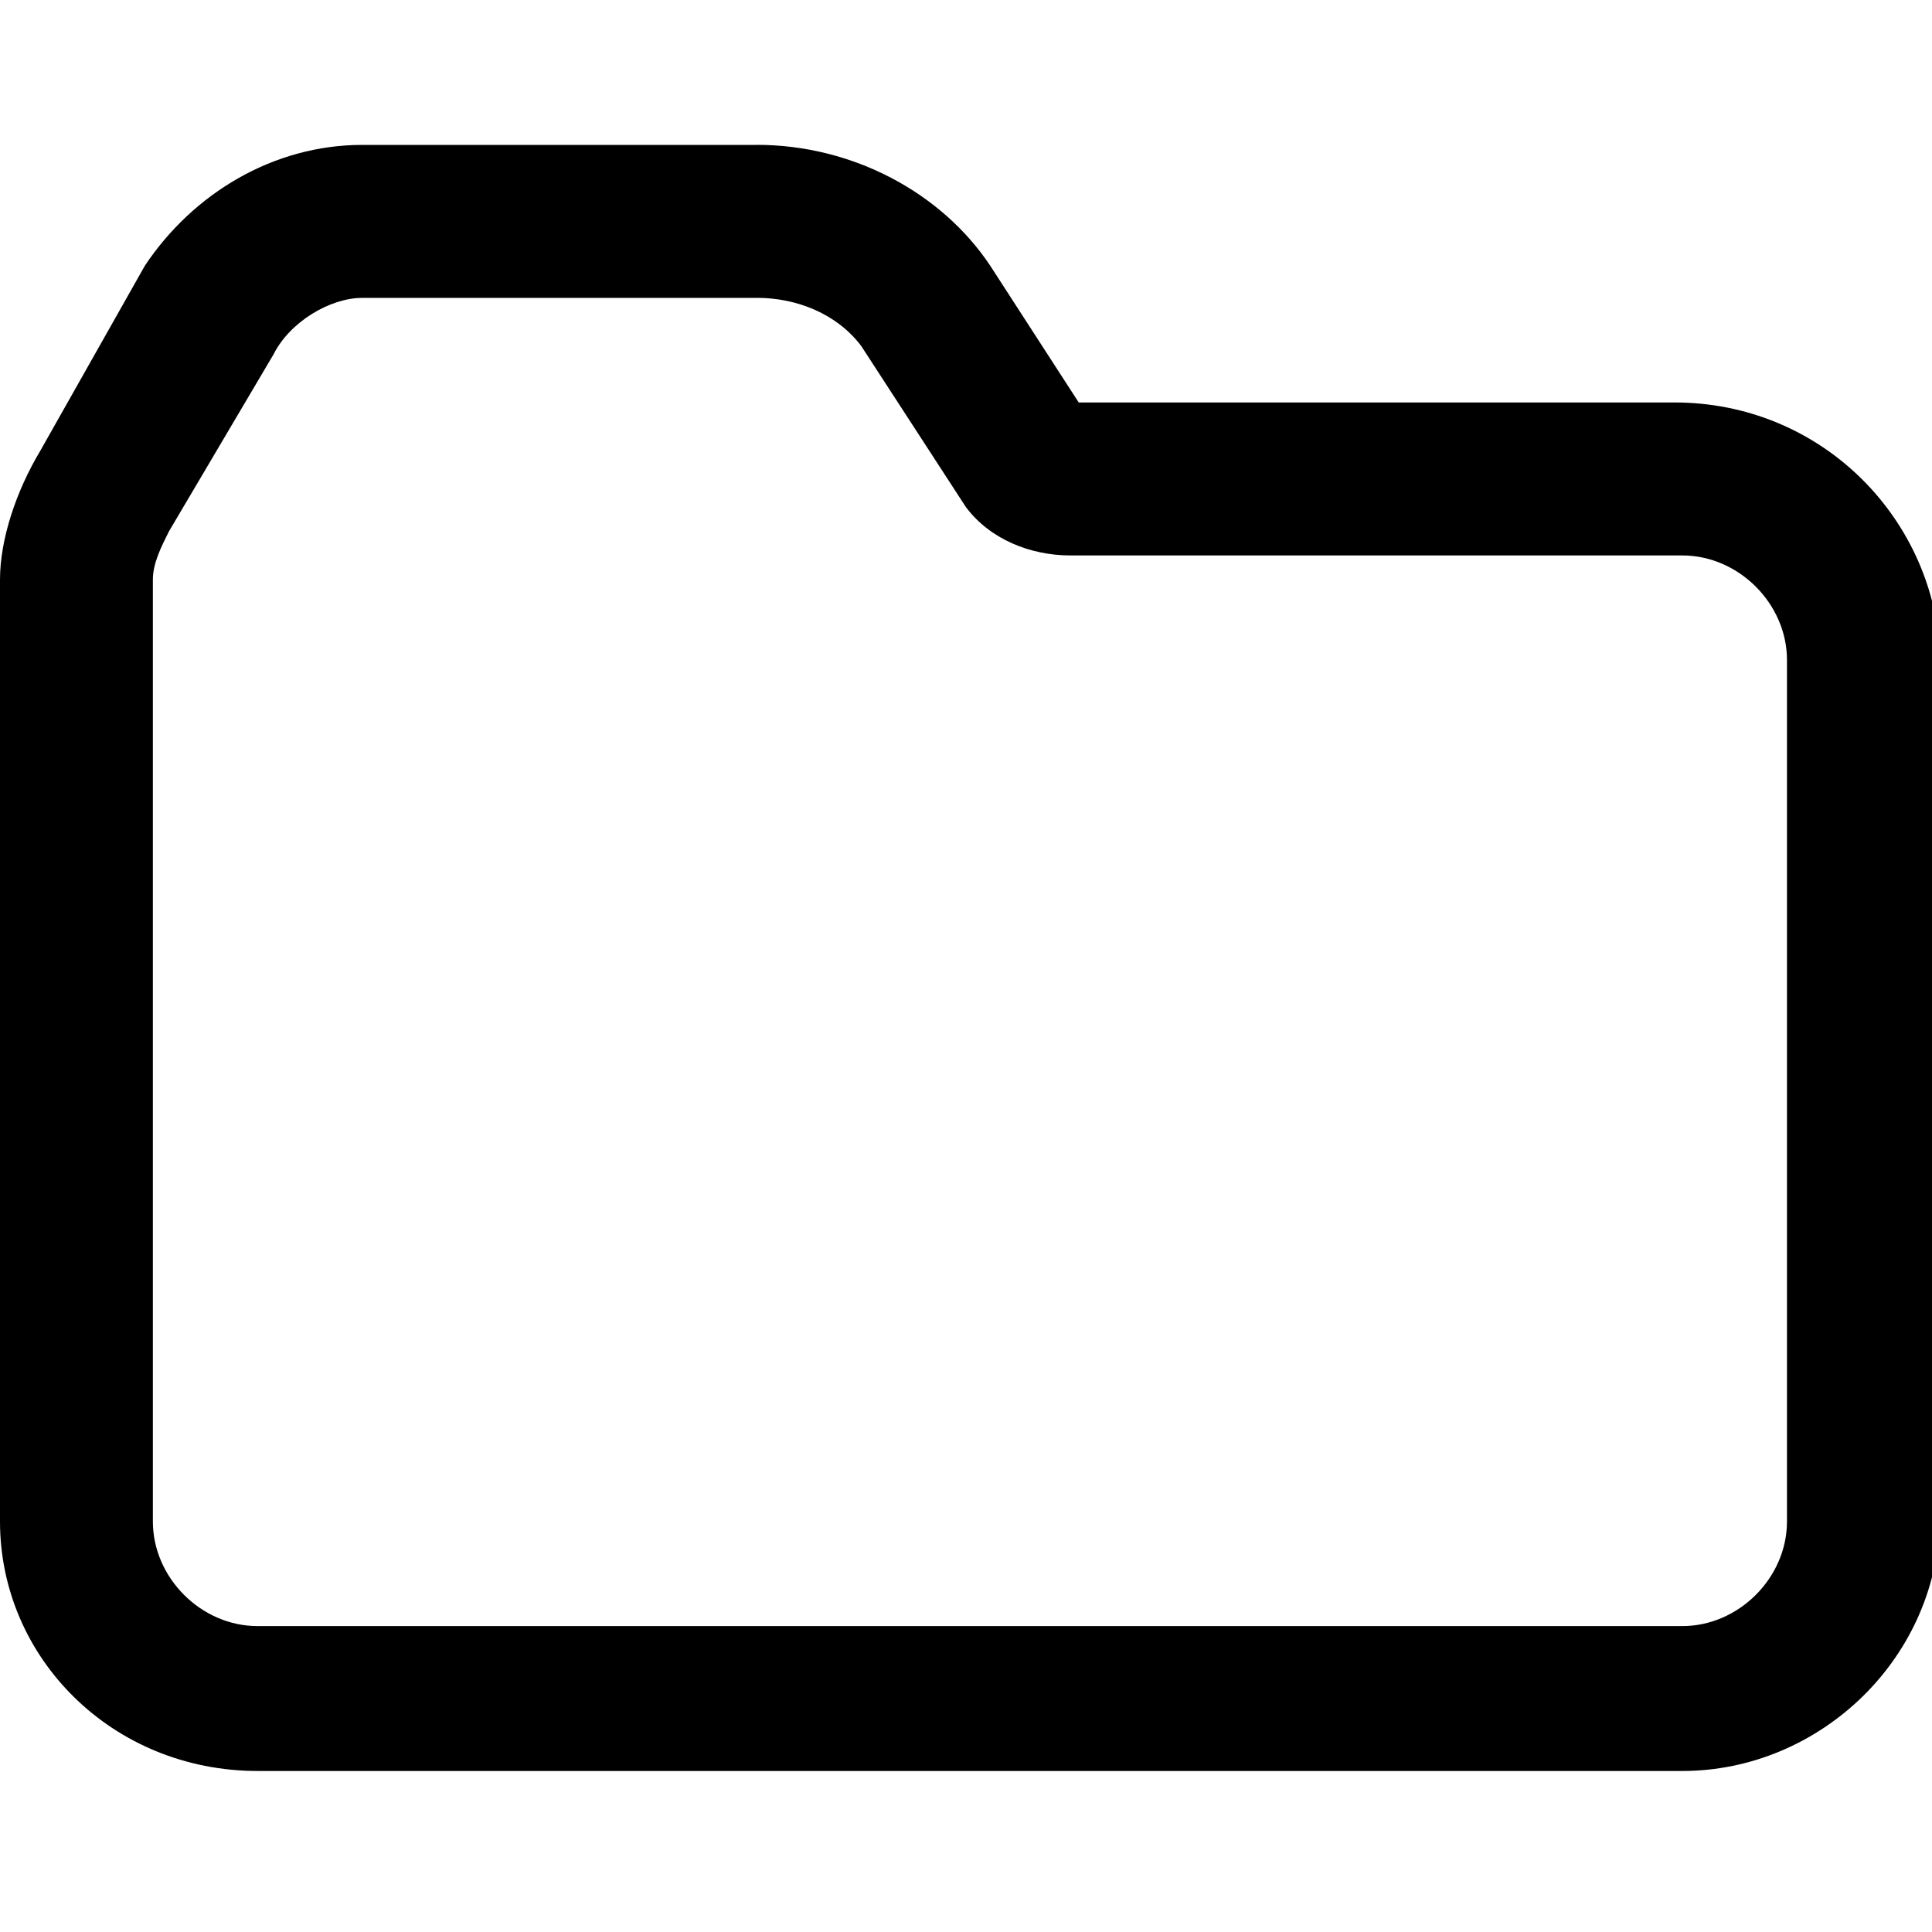 <!-- Generated by IcoMoon.io -->
<svg version="1.1" xmlns="http://www.w3.org/2000/svg" width="32" height="32" viewBox="0 0 32 32">
<title>folder</title>
<path d="M12.533 4.933c0.667 0 1.333 0.267 1.733 0.8l1.733 2.667c0.4 0.533 1.067 0.8 1.733 0.8h10.133c0.933 0 1.733 0.8 1.733 1.733v14.267c0 0.933-0.8 1.733-1.733 1.733h-23.6c-0.933 0-1.733-0.8-1.733-1.733v-15.6c0-0.267 0.133-0.533 0.267-0.8l1.733-2.933c0.267-0.533 0.933-0.933 1.467-0.933h6.533zM12.533 2.4h-6.533c-1.467 0-2.8 0.8-3.6 2l-1.733 3.067c-0.4 0.667-0.667 1.467-0.667 2.133v15.6c0 2.267 1.867 4.133 4.267 4.133h23.6c2.267 0 4.267-1.867 4.267-4.267v-14.267c-0.133-2.267-2-4.133-4.4-4.133h-9.867l-1.467-2.267c-0.8-1.2-2.267-2-3.867-2v0 0z"></path>
</svg>
